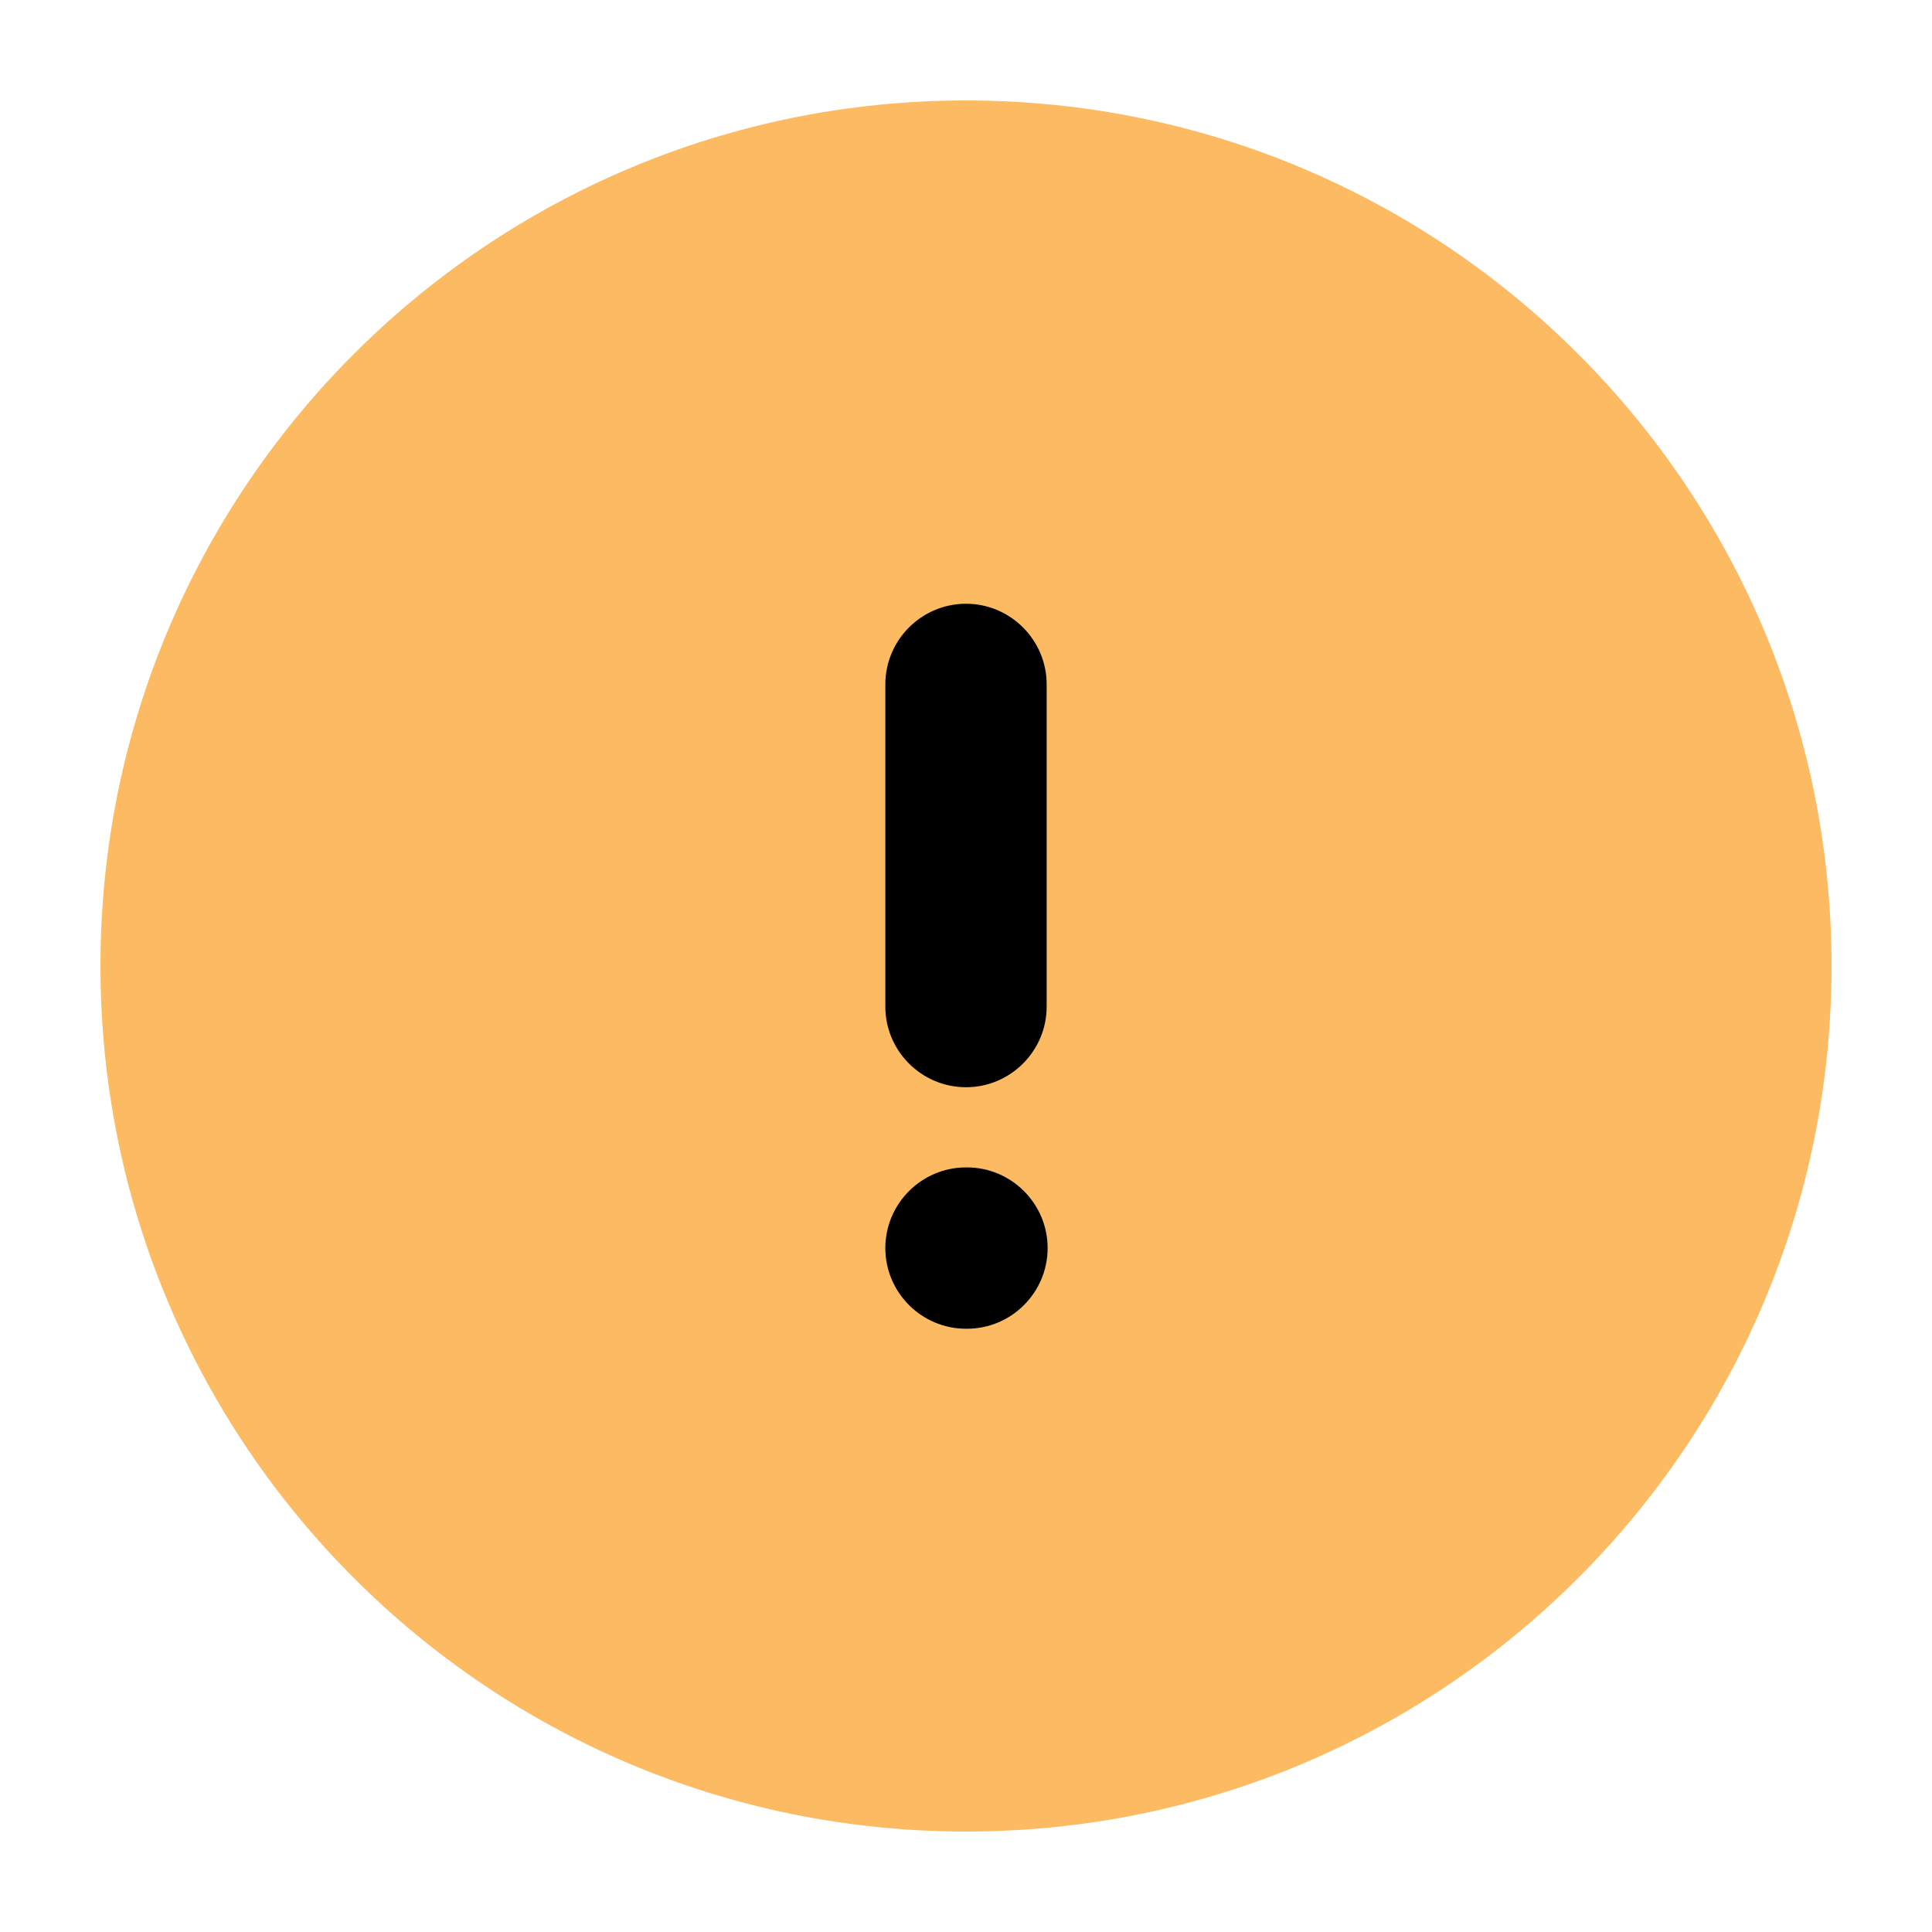 <svg width="40" height="40" viewBox="0 0 40 40" fill="none" xmlns="http://www.w3.org/2000/svg">
<rect x="10" y="10" width="20" height="20" fill="black"/>
<path fill-rule="evenodd" clip-rule="evenodd" d="M2.08 20C2.08 10.1 10.1 2.08 20 2.08C29.9 2.08 37.92 10.1 37.92 20C37.92 29.9 29.9 37.92 20 37.92C10.1 37.92 2.08 29.9 2.08 20ZM20 12.5C20.92 12.5 21.67 13.25 21.67 14.17V20.84C21.67 21.76 20.92 22.51 20 22.51C19.08 22.51 18.33 21.76 18.33 20.84V14.17C18.33 13.25 19.08 12.5 20 12.5ZM20 24.17C19.08 24.17 18.33 24.92 18.33 25.84C18.33 26.76 19.08 27.51 20 27.51H20.02C20.94 27.51 21.69 26.76 21.69 25.84C21.69 24.92 20.94 24.17 20.02 24.17H20Z" fill="#FCBA63"/>
</svg>

